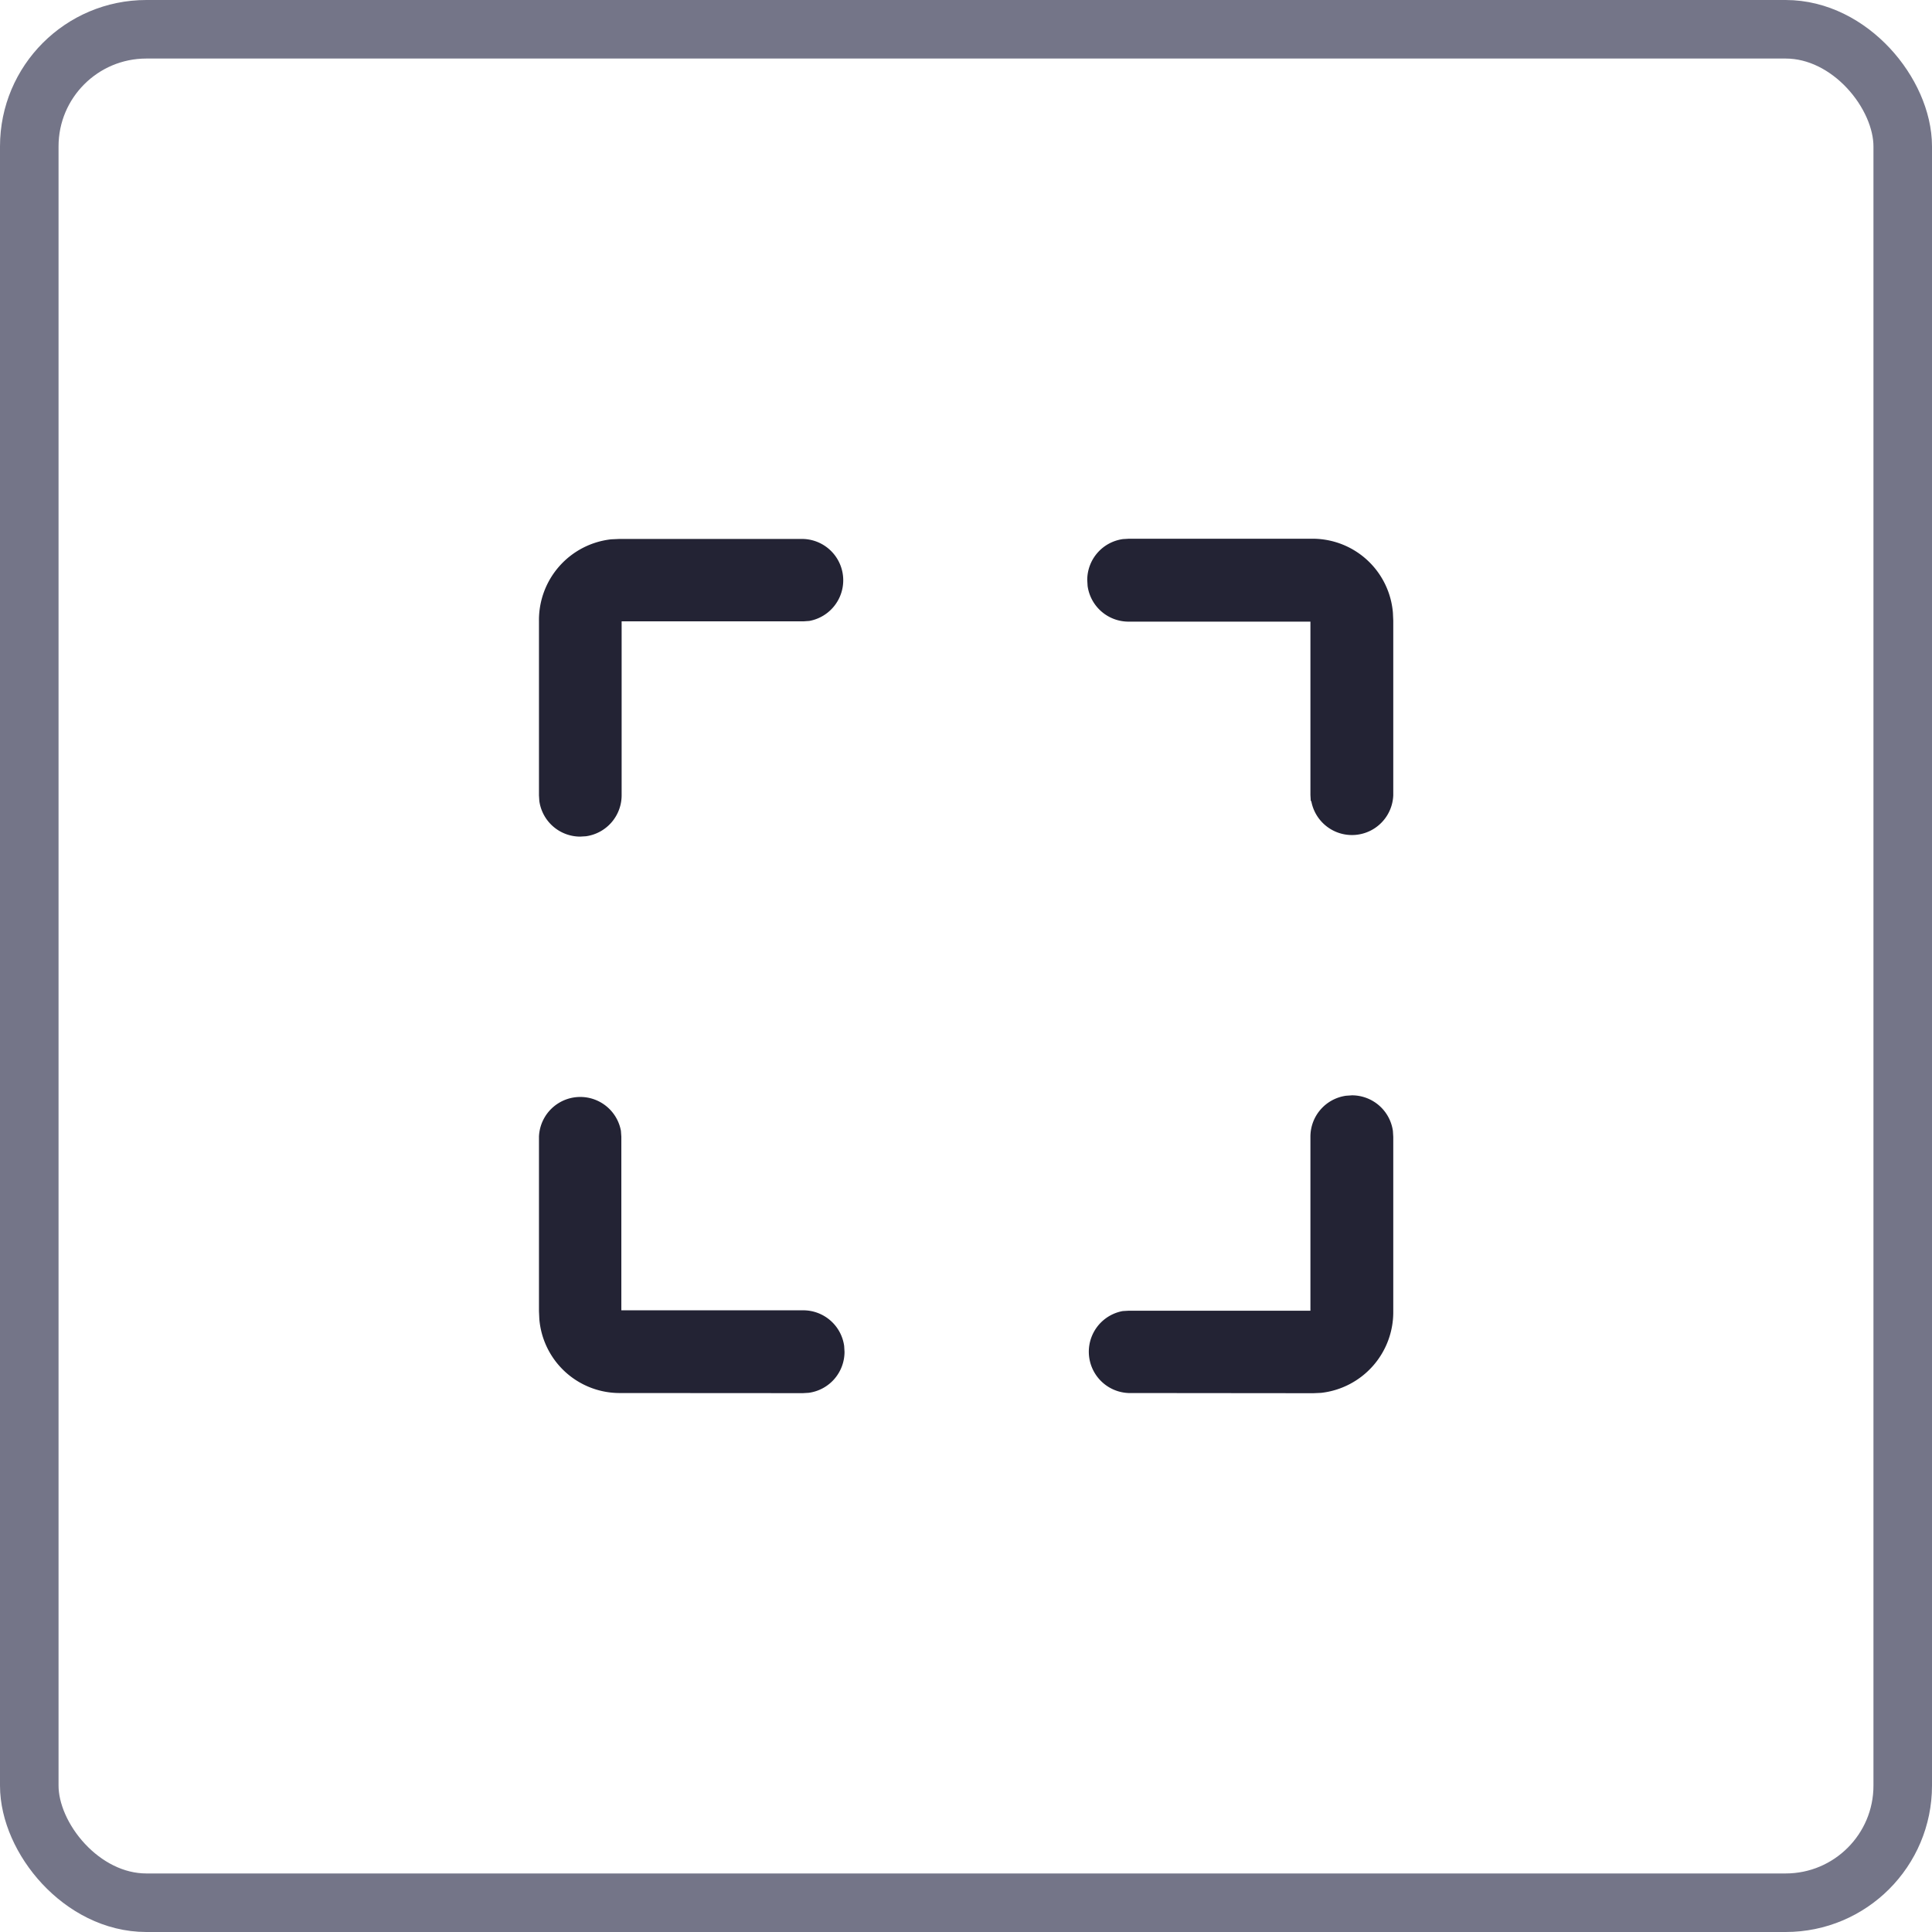 <svg xmlns="http://www.w3.org/2000/svg" width="33" height="33" viewBox="0 0 33 33">
    <g transform="translate(.5 .5)">
        <rect width="32" height="32" fill="none" stroke="#747588" stroke-miterlimit="10" rx="2"/>
        <path fill="#232334" d="M10.071 14.588a.706.706 0 0 1-.1-1.4l.1-.006h3.106V10.21a.706.706 0 0 1 .609-.7l.1-.007a.707.707 0 0 1 .7.61l.006.1v2.979a1.387 1.387 0 0 1-1.232 1.393l-.132.006zm-8.707 0a1.377 1.377 0 0 1-1.358-1.265L0 13.189V10.21a.706.706 0 0 1 1.4-.1l.007.1v2.965h3.106a.706.706 0 0 1 .7.609l.006.1a.706.706 0 0 1-.61.7l-.1.006zM13.183 4.475l-.006-.1V1.412h-3.106a.706.706 0 0 1-.7-.61l-.006-.1a.706.706 0 0 1 .61-.7l.1-.006h3.153a1.377 1.377 0 0 1 1.358 1.265l.006.134v2.983a.706.706 0 0 1-1.4.1zm-13.177 0L0 4.378V1.4A1.387 1.387 0 0 1 1.232.006L1.364 0h3.154a.706.706 0 0 1 .1 1.4l-.1.007H1.412v2.971a.707.707 0 0 1-.61.7l-.1.006a.706.706 0 0 1-.696-.609z" transform="translate(8.706 8.706)"/>
    </g>
</svg>
